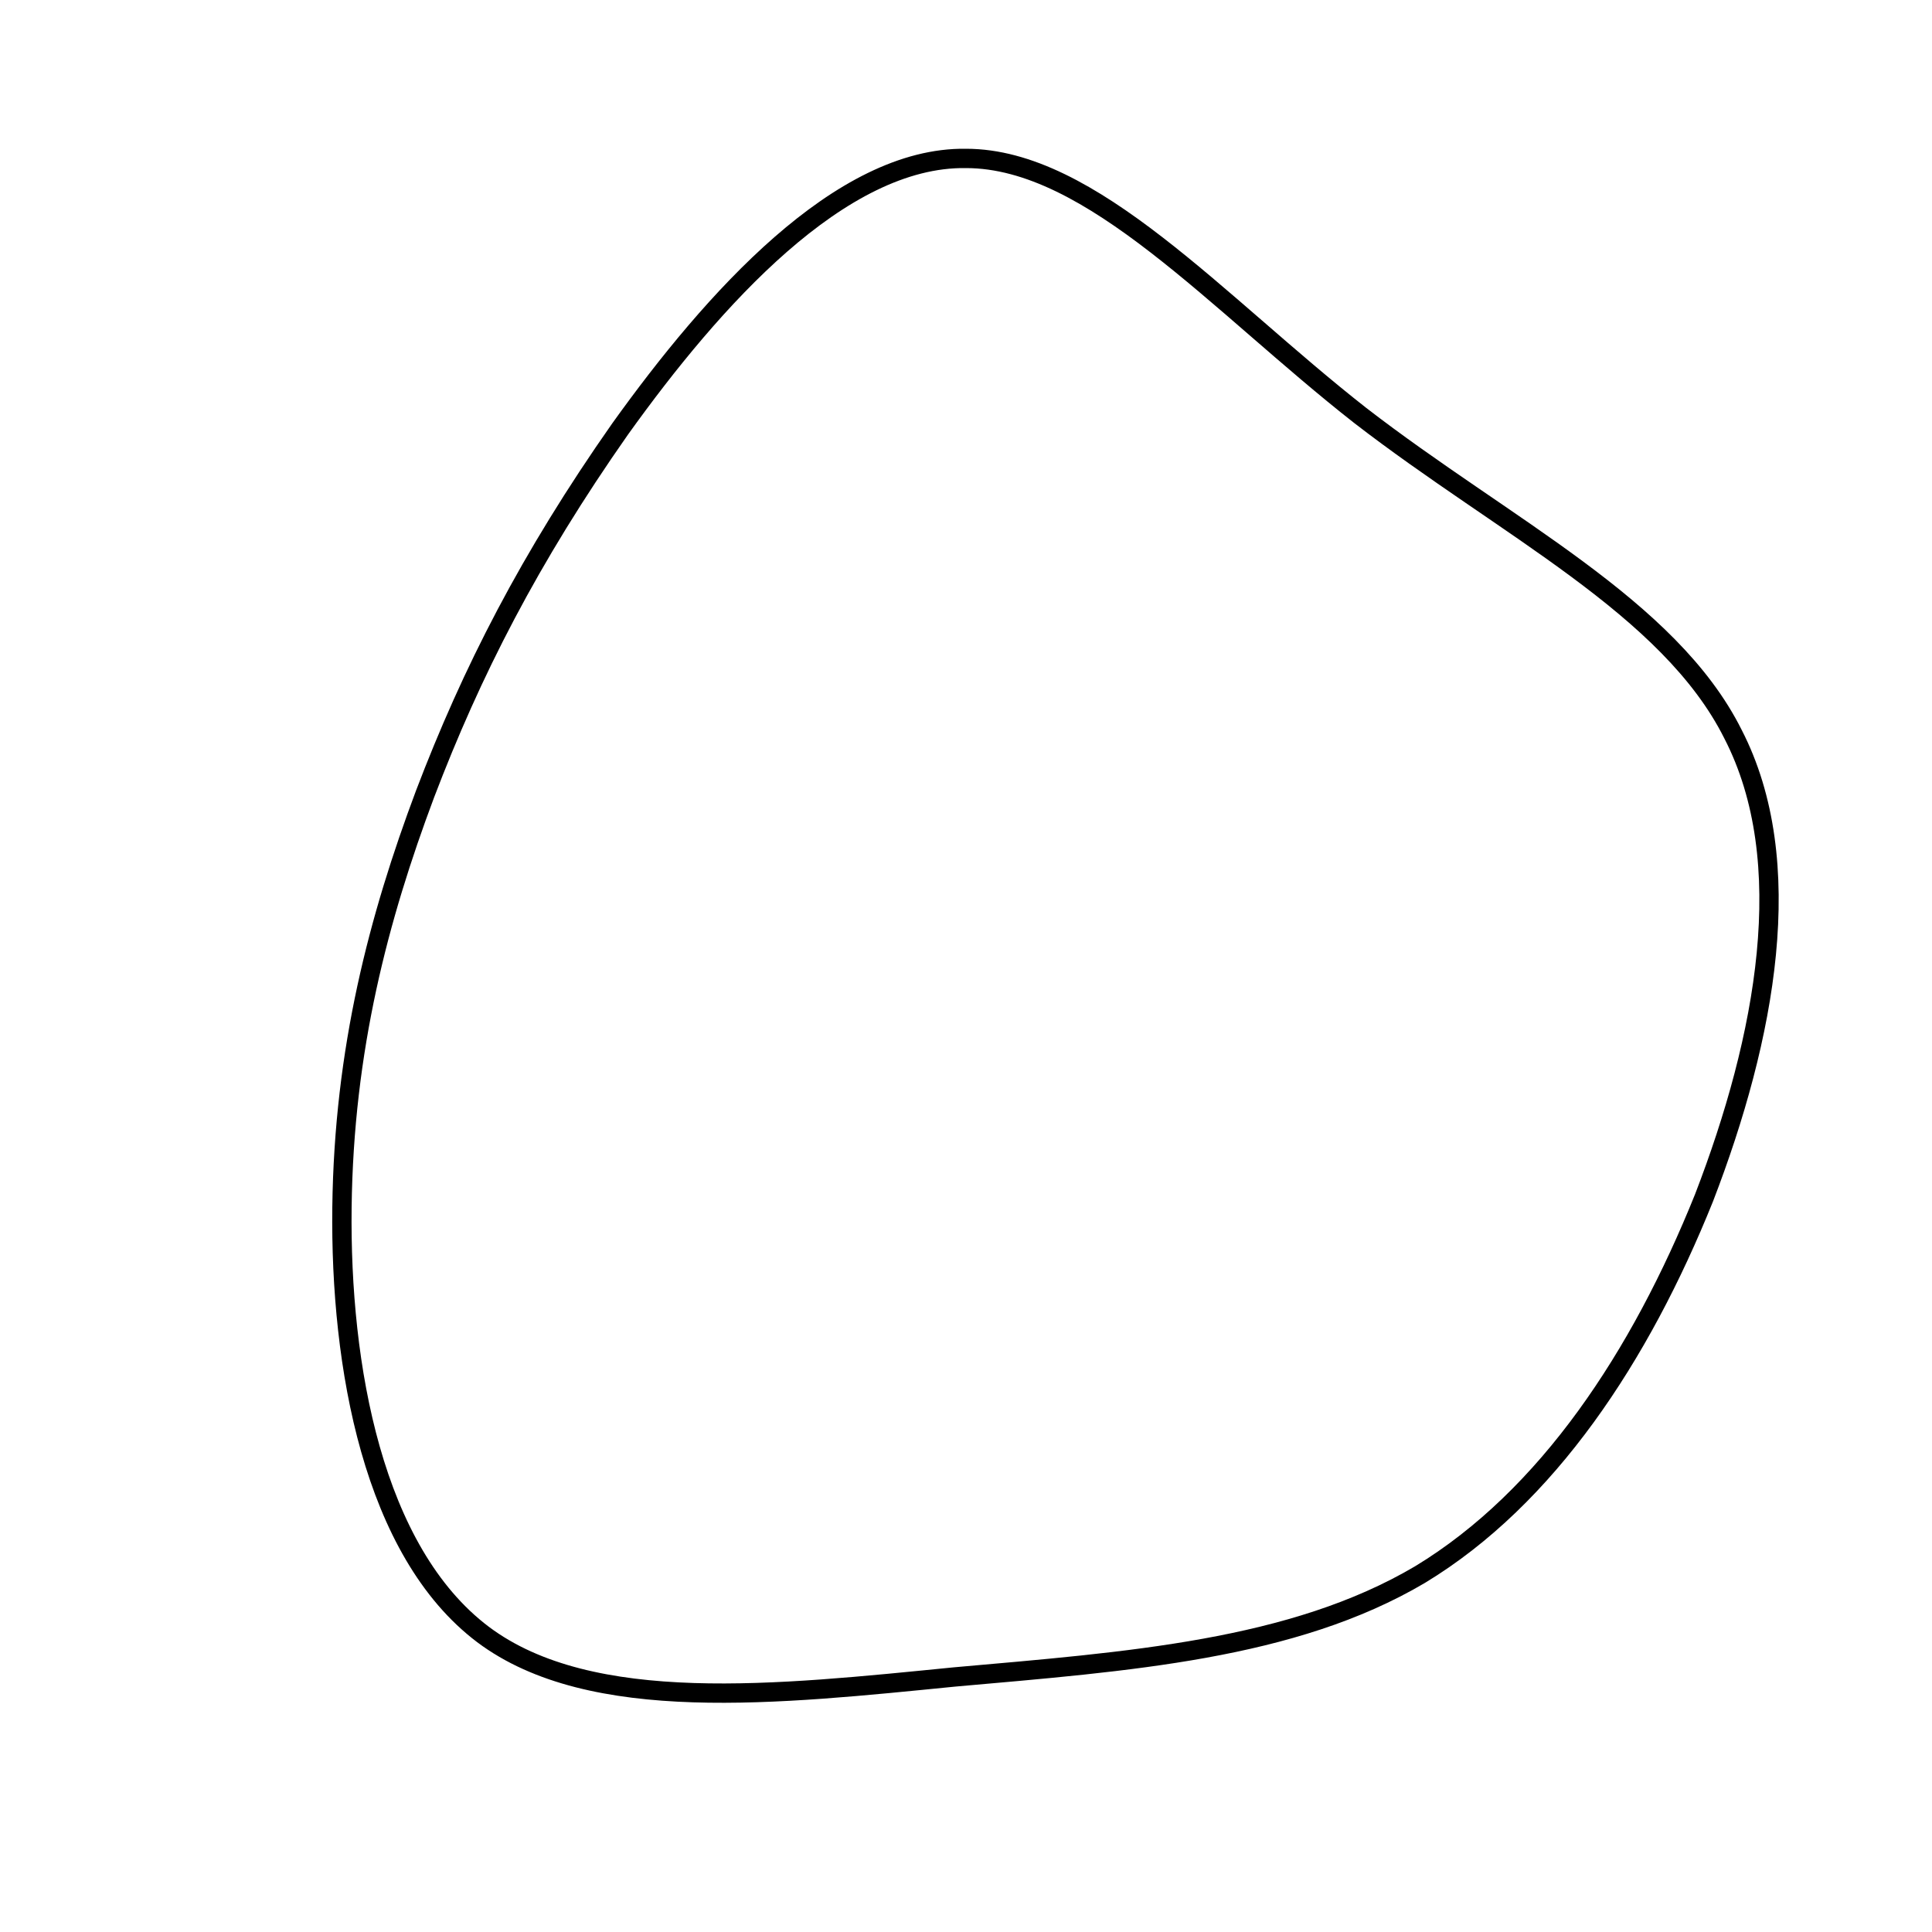 <?xml version="1.0" encoding="utf-8"?>
<!-- Generator: Adobe Illustrator 25.3.0, SVG Export Plug-In . SVG Version: 6.00 Build 0)  -->
<svg version="1.1" id="sw-js-blob-svg" xmlns="http://www.w3.org/2000/svg" xmlns:xlink="http://www.w3.org/1999/xlink" x="0px"
	 y="0px" viewBox="0 0 100 100" style="enable-background:new 0 0 100 100;" xml:space="preserve">
<style type="text/css">
	.st0{fill:none;stroke:#000000;stroke-miterlimit:10;}
</style>
<path class="st0" d="M70.4,21.5c7.5,5.8,16,9.9,19.3,16.5c3.4,6.6,1.7,15.7-1.5,24c-3.3,8.2-8.1,15.5-14.7,19.5
	c-6.6,3.9-15.1,4.5-24.1,5.3c-9.1,0.9-18.8,2-24.4-2.2c-5.7-4.3-7.4-13.9-7.3-22.1c0.1-8.2,1.9-15,4.3-21.4
	c2.4-6.3,5.4-12.2,10.1-18.9c4.8-6.7,11.4-14.1,17.9-14C56.5,8.2,63,15.7,70.4,21.5z"/>
</svg>
